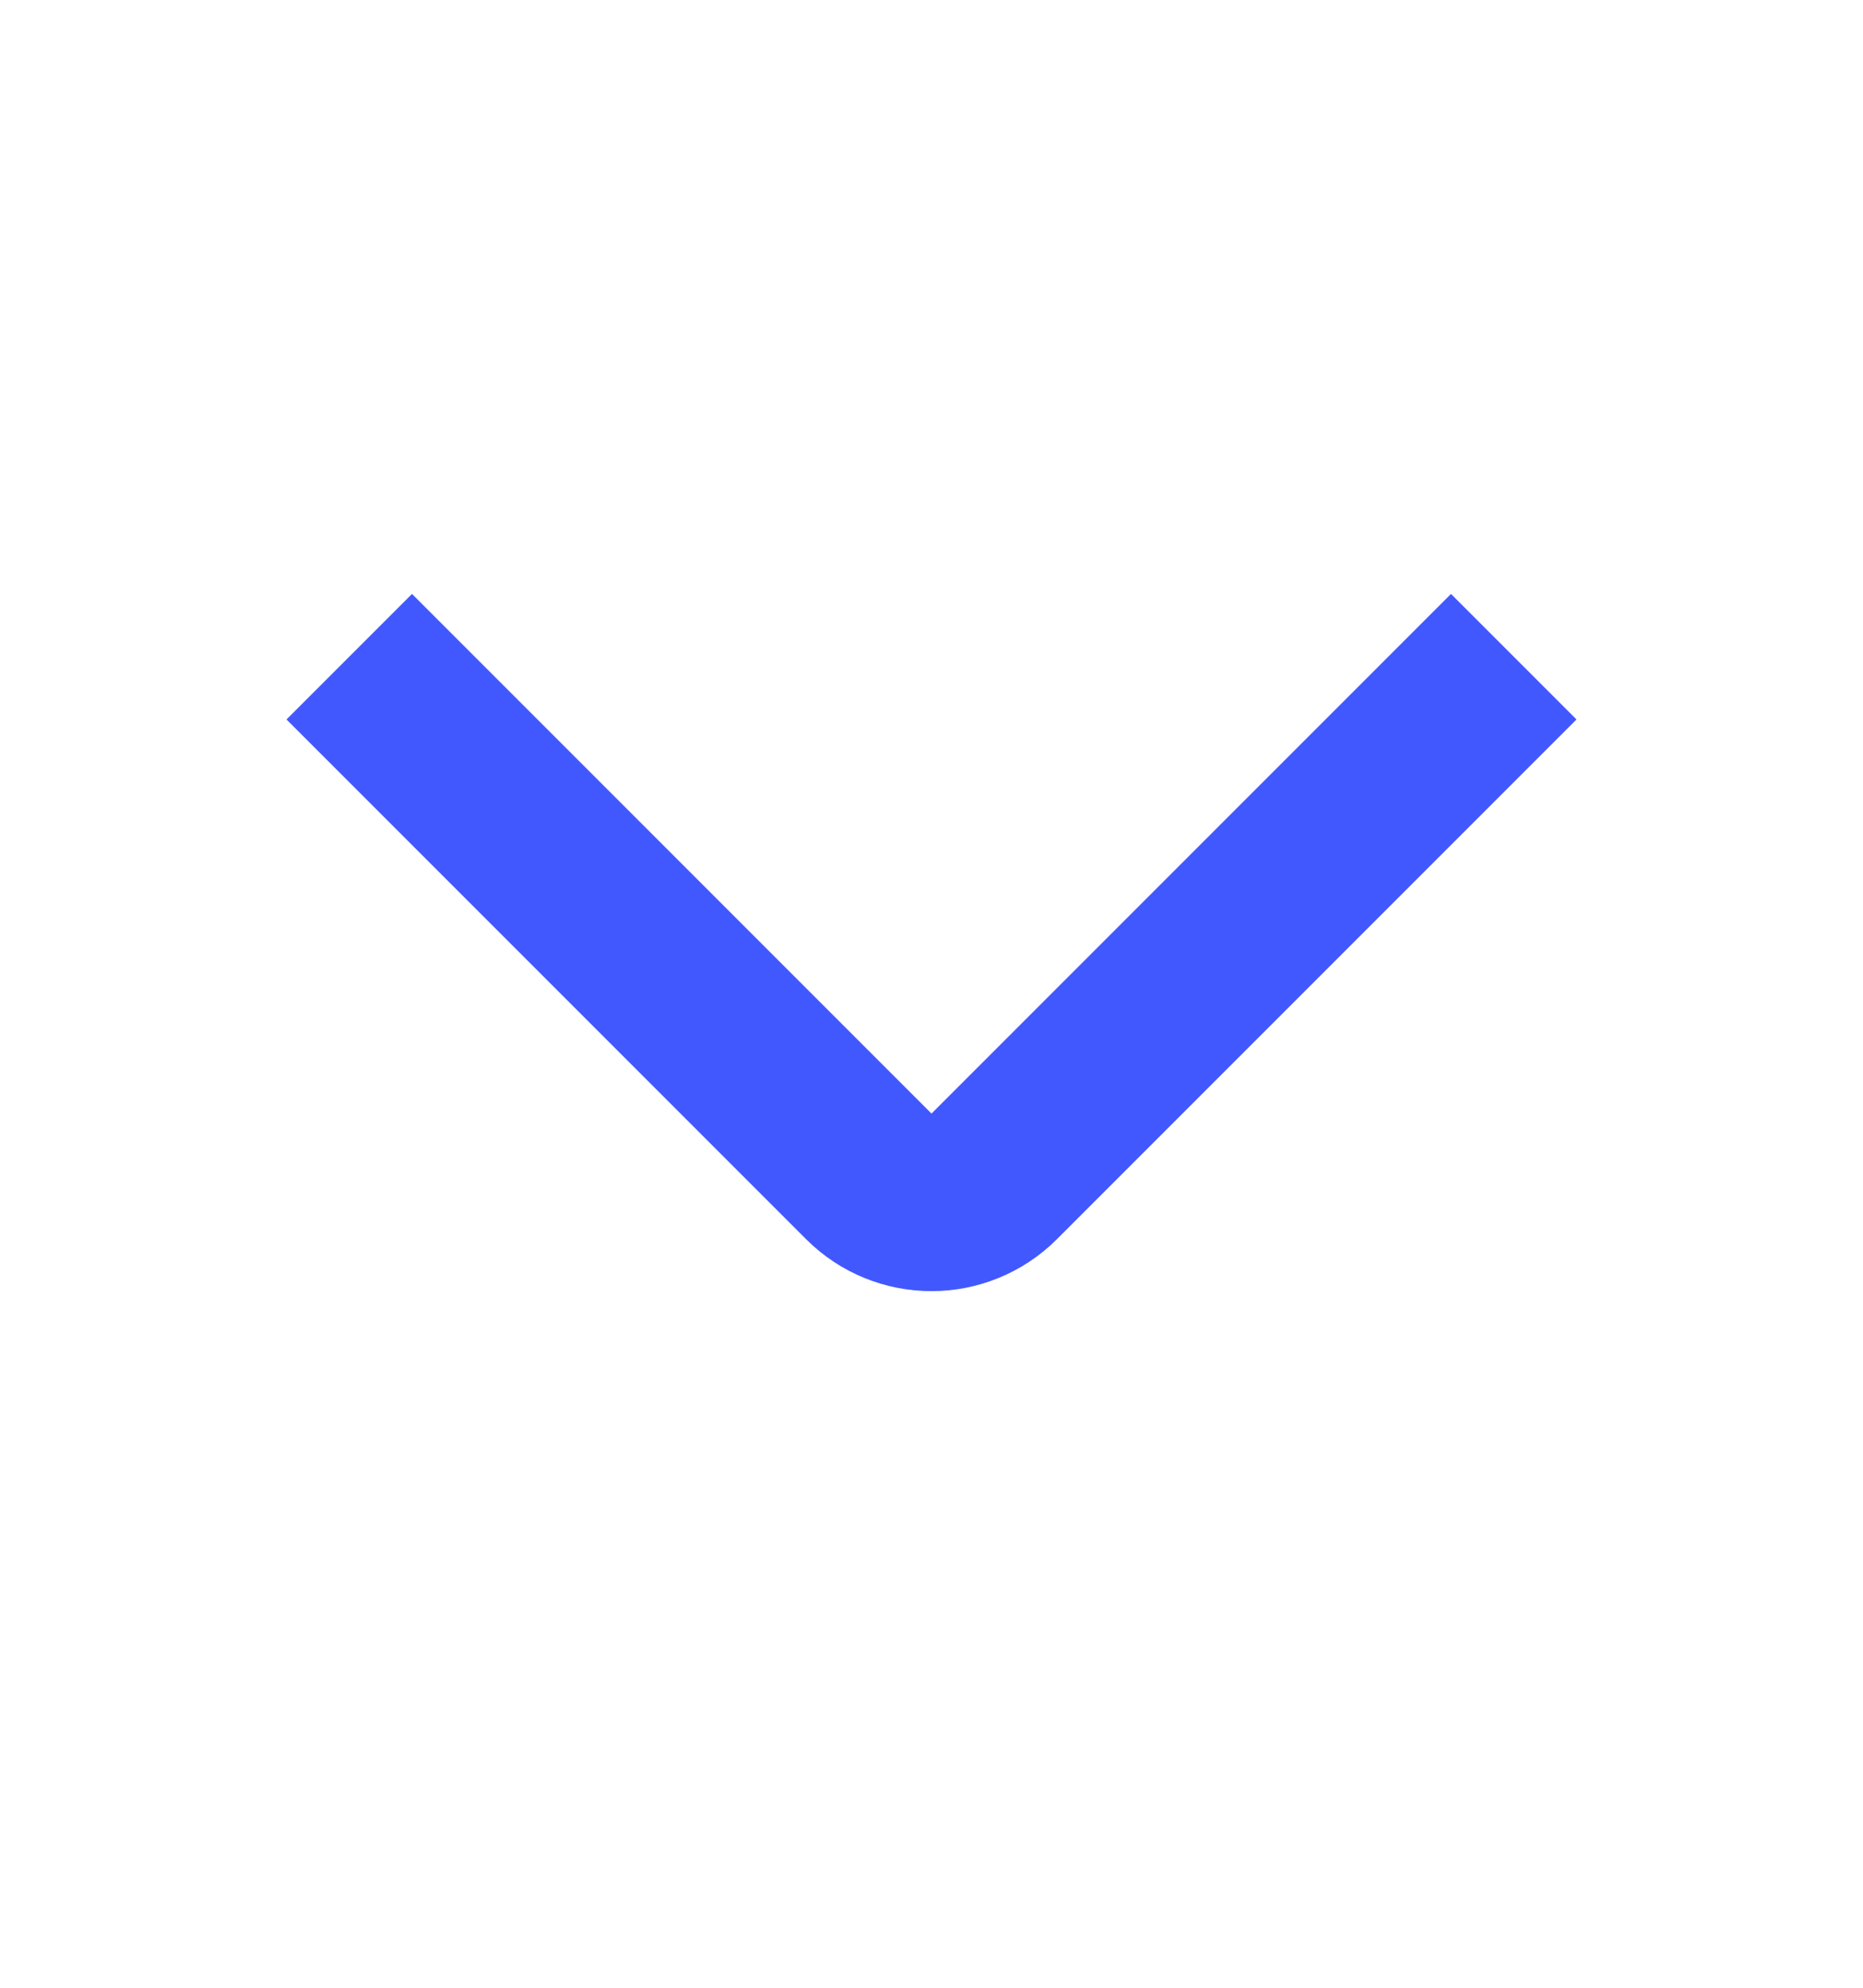 <svg width="15" height="16" viewBox="0 0 15 16" fill="none" xmlns="http://www.w3.org/2000/svg">
<path d="M12.188 5.286L8.005 9.469C7.726 9.748 7.274 9.748 6.995 9.469L2.812 5.286" stroke="#4258FF" stroke-width="1.429"/>
</svg>

